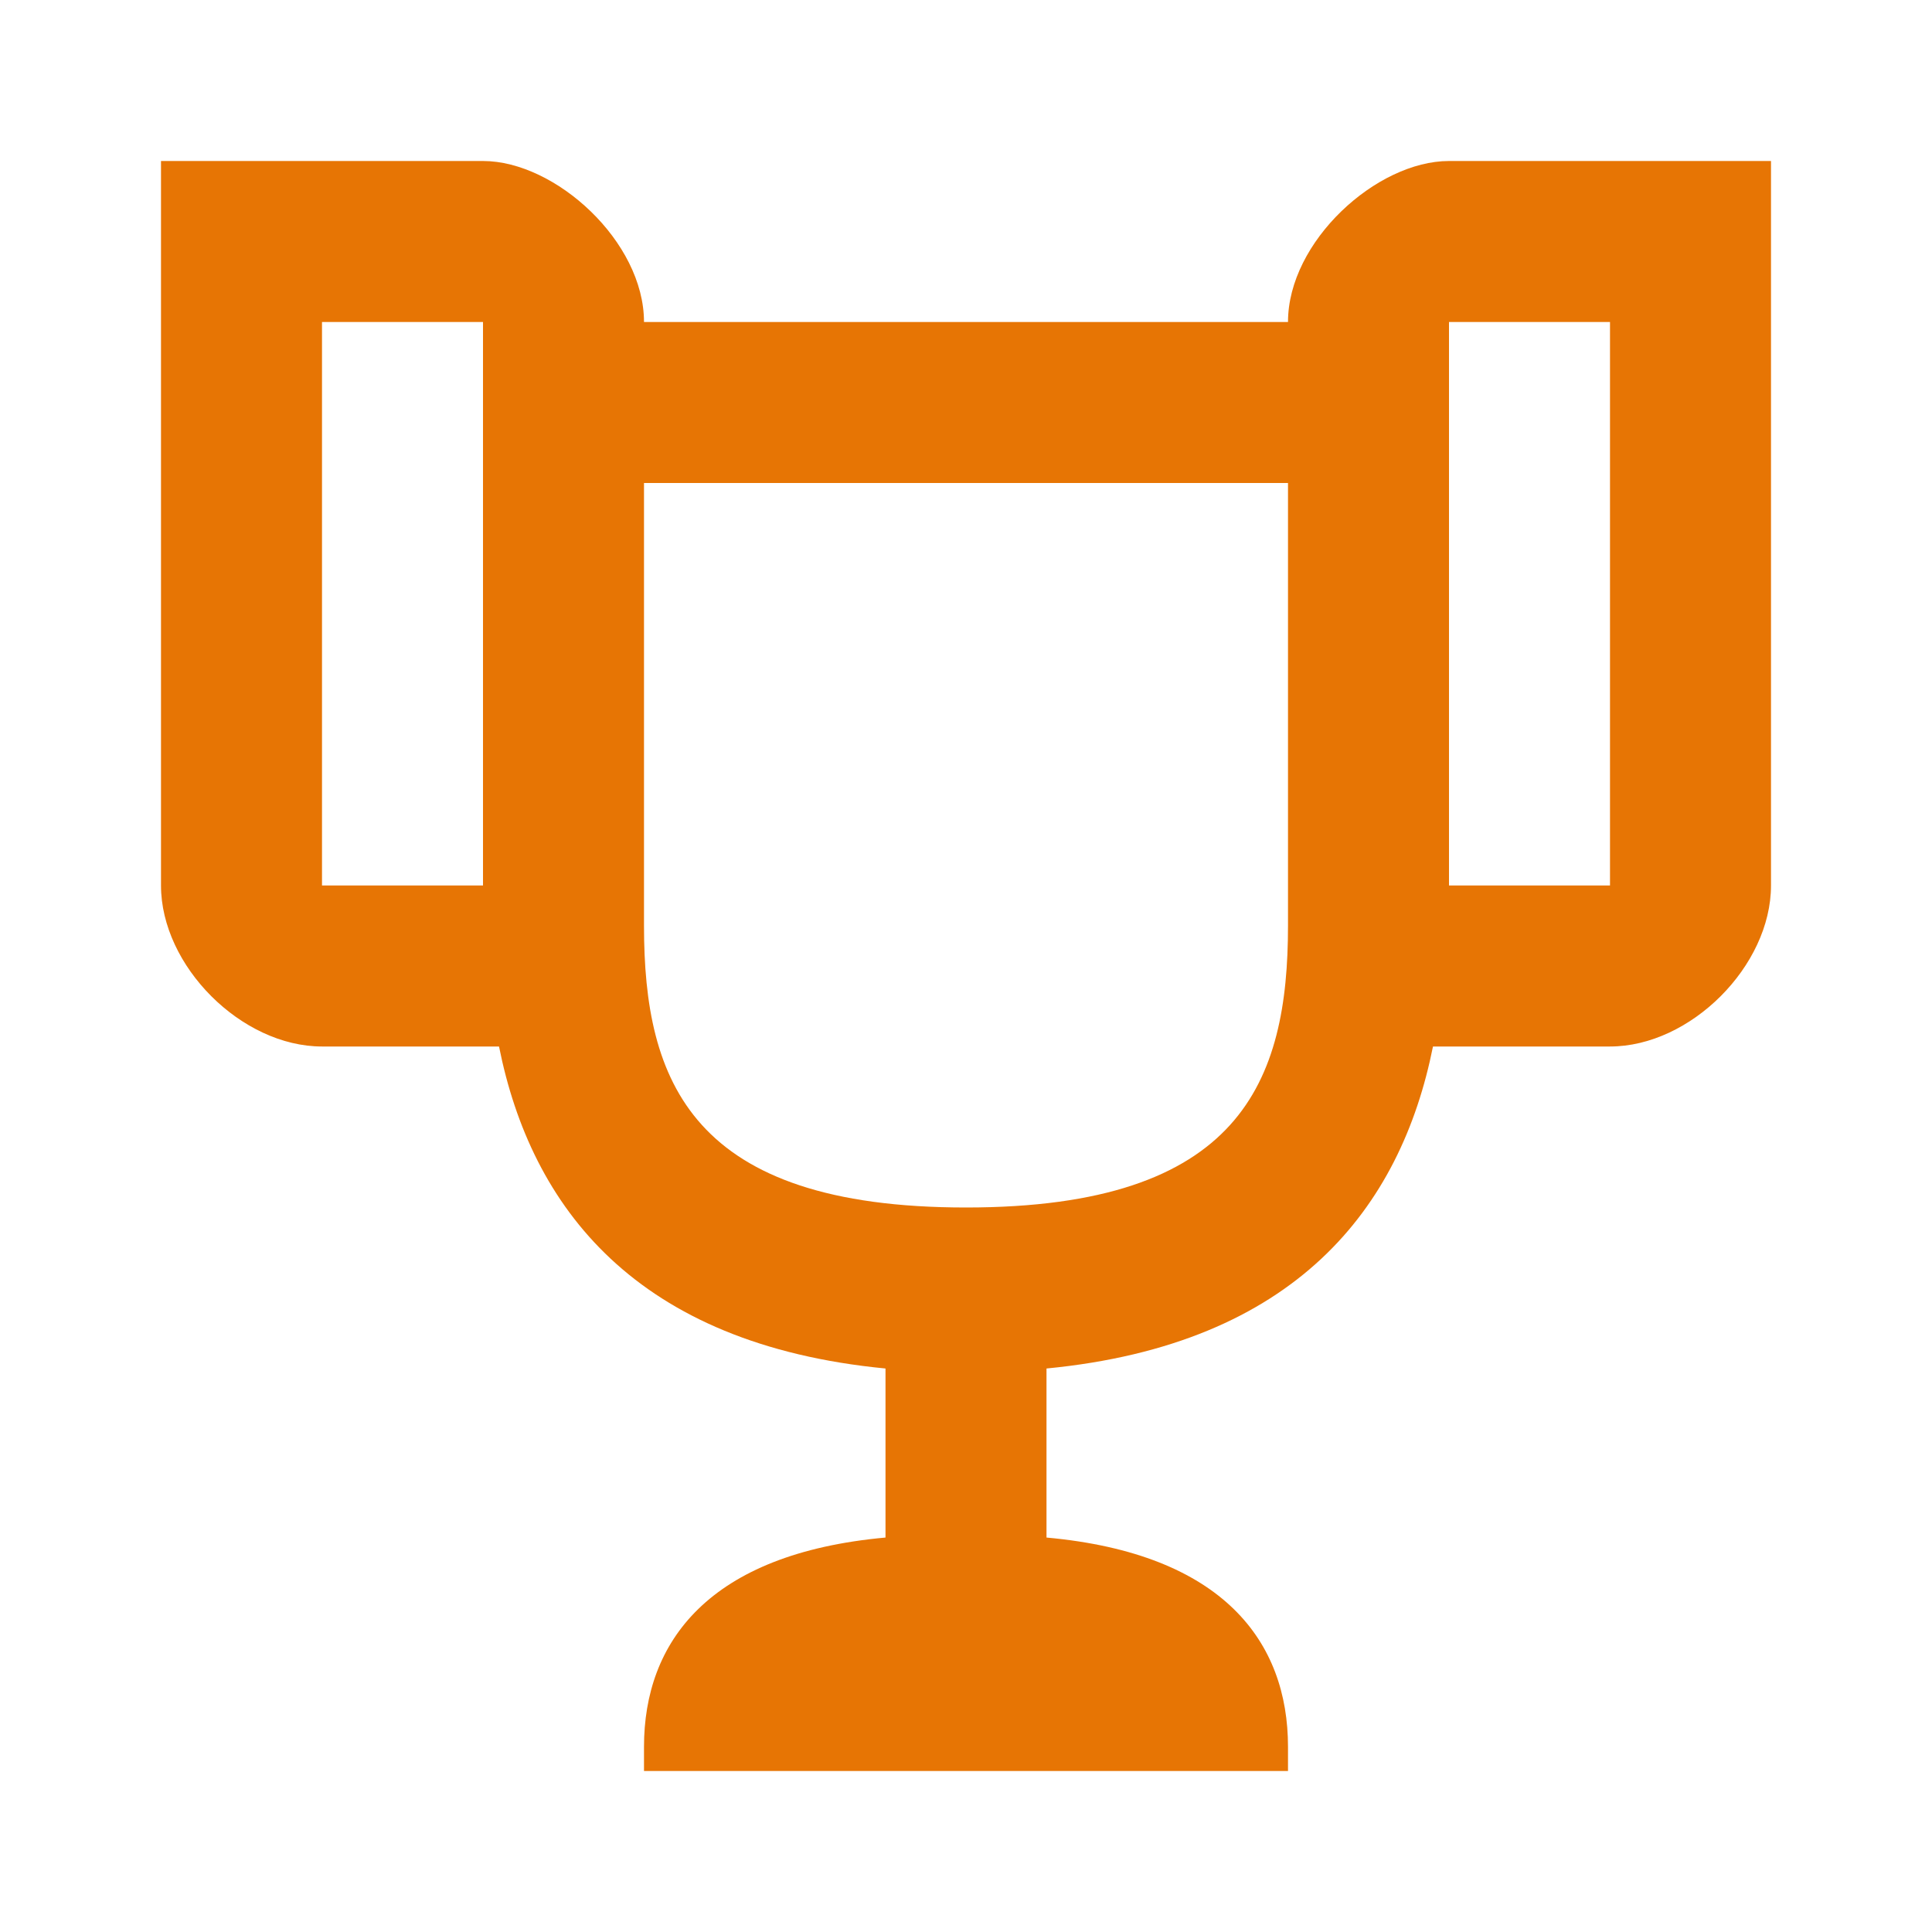 <?xml version="1.0" encoding="utf-8"?>
<!DOCTYPE svg PUBLIC "-//W3C//DTD SVG 1.1//EN" "http://www.w3.org/Graphics/SVG/1.1/DTD/svg11.dtd">
<svg xmlns="http://www.w3.org/2000/svg" xmlns:xlink="http://www.w3.org/1999/xlink" version="1.1" baseProfile="full" width="24" height="24" viewBox="0 0 24.00 24.00" enable-background="new 0 0 24.00 24.00" xml:space="preserve">
	<path fill="#E77504" fill-opacity="1" stroke-width="1.333" stroke-linejoin="miter" d="M 2,2L 2,11C 2,12 3,13 4,13L 6.199,13C 6.599,15 7.9,16.7 11,17L 11,19.1C 8.8,19.3 8,20.399 8,21.699L 8,22L 16,22L 16,21.699C 16,20.399 15.2,19.3 13,19.1L 13,17C 16.1,16.7 17.401,15 17.801,13L 20,13C 21,13 22,12 22,11L 22,2L 18,2C 17.1,2 16,3 16,4L 8,4C 8,3 6.9,2 6,2L 2,2 Z M 4,4L 6,4L 6,6L 6,11L 4,11L 4,4 Z M 18,4L 20,4L 20,11L 18,11L 18,6L 18,4 Z M 8,6L 16,6L 16,11.5C 16,13.433 15.415,15 12,15C 8.585,15 8,13.433 8,11.5L 8,6 Z "/>
</svg>
